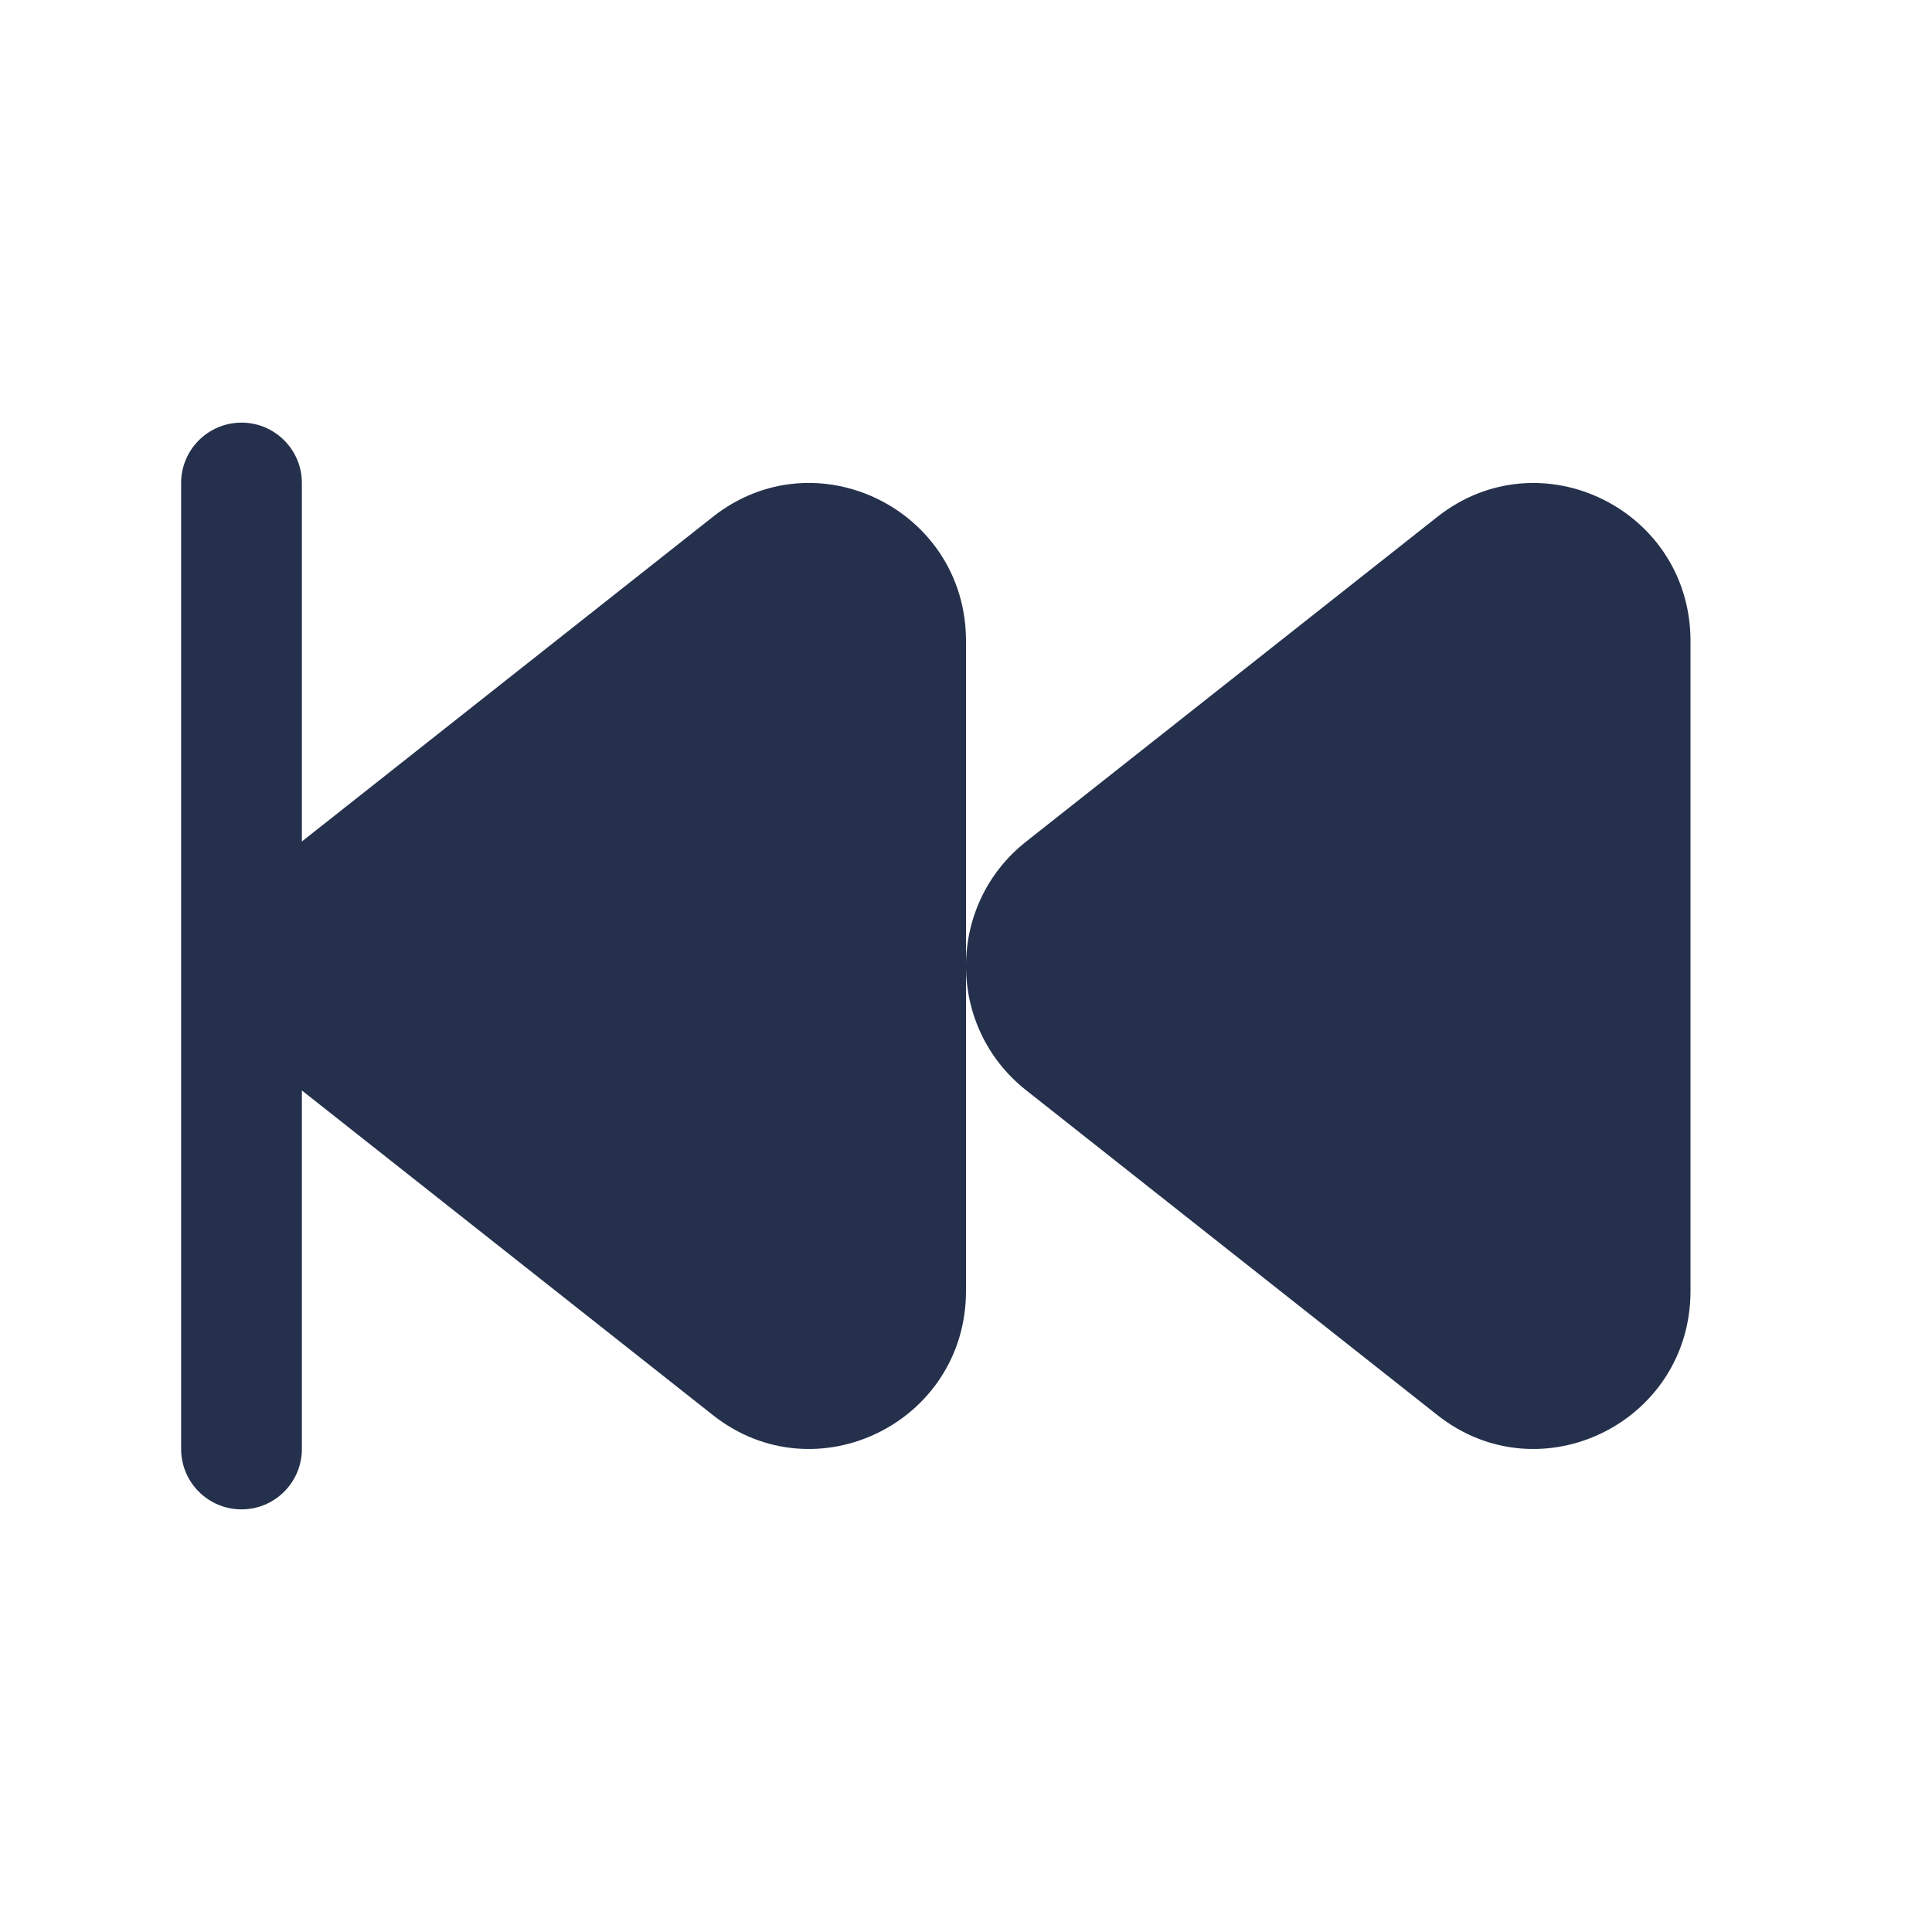 <svg width="24" height="24" viewBox="0 0 24 24" fill="none" xmlns="http://www.w3.org/2000/svg">
<path d="M21 7.963V16.037C21 17.671 19.132 18.587 17.856 17.579L12.745 13.542C12.254 13.154 12.005 12.587 12 12.019V16.037C12 17.671 10.132 18.587 8.856 17.579L3.75 13.546V18C3.75 18.414 3.414 18.75 3 18.75C2.586 18.75 2.25 18.414 2.25 18V6C2.25 5.586 2.586 5.25 3 5.25C3.414 5.25 3.75 5.586 3.75 6V10.453L8.856 6.42C10.132 5.412 12 6.329 12 7.962V11.98C12.005 11.411 12.254 10.844 12.745 10.456L17.856 6.42C19.133 5.413 21 6.329 21 7.963Z" fill="#25314C"/>
</svg>

